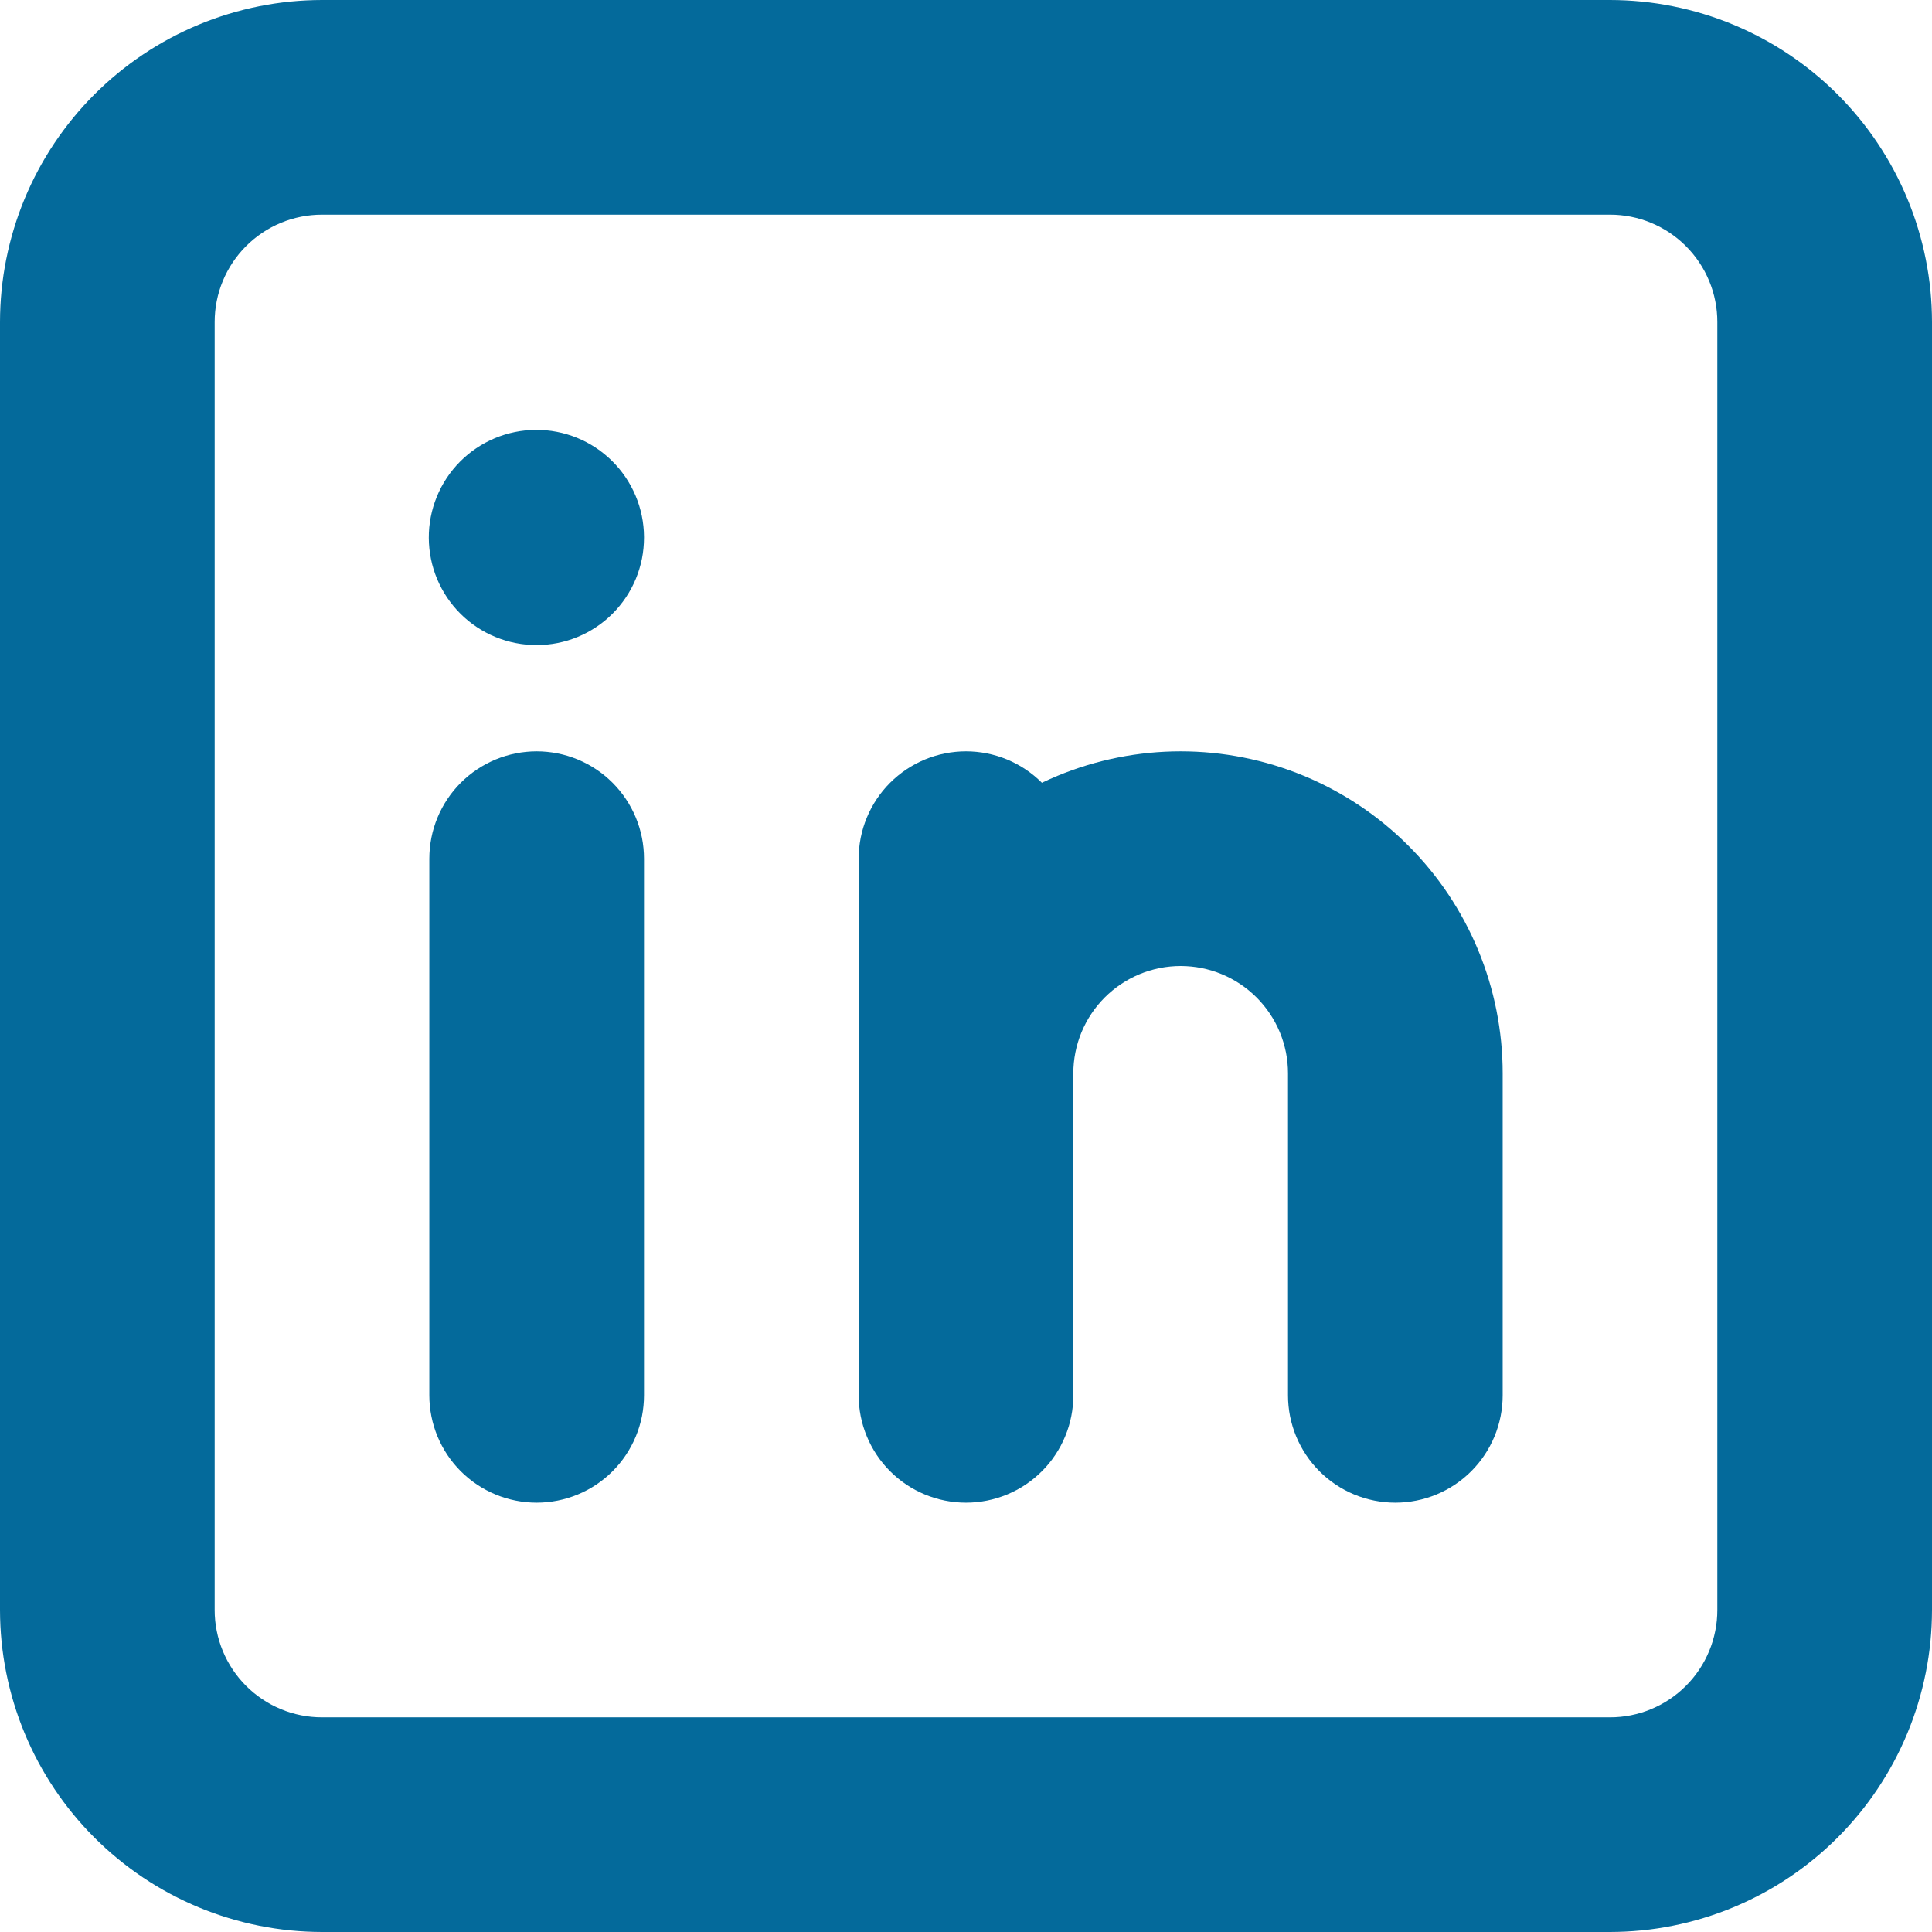 <svg xmlns="http://www.w3.org/2000/svg" xmlns:xlink="http://www.w3.org/1999/xlink" width="500" zoomAndPan="magnify" viewBox="0 0 375 375" height="500" preserveAspectRatio="xMidYMid meet" version="1.0"><path fill="#046a9b" d="M 312.5 375 L 62.5 375 C 60.453 374.996 58.414 374.895 56.375 374.695 C 54.34 374.492 52.316 374.191 50.312 373.789 C 48.305 373.387 46.32 372.891 44.363 372.293 C 42.406 371.699 40.48 371.012 38.594 370.227 C 36.703 369.441 34.855 368.566 33.051 367.602 C 31.246 366.637 29.492 365.586 27.793 364.449 C 26.09 363.309 24.449 362.094 22.867 360.793 C 21.285 359.496 19.77 358.121 18.324 356.676 C 16.879 355.23 15.504 353.715 14.207 352.133 C 12.906 350.551 11.691 348.91 10.551 347.207 C 9.414 345.508 8.363 343.754 7.398 341.949 C 6.434 340.145 5.559 338.297 4.773 336.406 C 3.988 334.52 3.301 332.594 2.707 330.637 C 2.109 328.68 1.613 326.695 1.211 324.688 C 0.809 322.684 0.508 320.66 0.305 318.625 C 0.105 316.586 0.004 314.547 0 312.5 L 0 62.5 C 0.004 60.453 0.105 58.414 0.305 56.375 C 0.508 54.34 0.809 52.316 1.211 50.312 C 1.613 48.305 2.109 46.32 2.707 44.363 C 3.301 42.406 3.988 40.48 4.773 38.594 C 5.559 36.703 6.434 34.855 7.398 33.051 C 8.363 31.246 9.414 29.492 10.551 27.793 C 11.691 26.09 12.906 24.449 14.207 22.867 C 15.504 21.285 16.879 19.77 18.324 18.324 C 19.77 16.879 21.285 15.504 22.867 14.207 C 24.449 12.906 26.09 11.691 27.793 10.551 C 29.492 9.414 31.246 8.363 33.051 7.398 C 34.855 6.434 36.703 5.559 38.594 4.773 C 40.48 3.988 42.406 3.301 44.363 2.707 C 46.32 2.109 48.305 1.613 50.312 1.211 C 52.316 0.809 54.34 0.508 56.375 0.305 C 58.414 0.105 60.453 0.004 62.5 0 L 312.5 0 C 314.547 0.004 316.586 0.105 318.625 0.305 C 320.66 0.508 322.684 0.809 324.688 1.211 C 326.695 1.613 328.68 2.109 330.637 2.707 C 332.594 3.301 334.52 3.988 336.406 4.773 C 338.297 5.559 340.145 6.434 341.949 7.398 C 343.754 8.363 345.508 9.414 347.207 10.551 C 348.91 11.691 350.551 12.906 352.133 14.207 C 353.715 15.504 355.23 16.879 356.676 18.324 C 358.121 19.77 359.496 21.285 360.793 22.867 C 362.094 24.449 363.309 26.09 364.449 27.793 C 365.586 29.492 366.637 31.246 367.602 33.051 C 368.566 34.855 369.441 36.703 370.227 38.594 C 371.012 40.48 371.699 42.406 372.293 44.363 C 372.891 46.32 373.387 48.305 373.789 50.312 C 374.191 52.316 374.492 54.34 374.695 56.375 C 374.895 58.414 374.996 60.453 375 62.5 L 375 312.5 C 374.996 314.547 374.895 316.586 374.695 318.625 C 374.492 320.66 374.191 322.684 373.789 324.688 C 373.387 326.695 372.891 328.68 372.293 330.637 C 371.699 332.594 371.012 334.52 370.227 336.406 C 369.441 338.297 368.566 340.145 367.602 341.949 C 366.637 343.754 365.586 345.508 364.449 347.207 C 363.309 348.91 362.094 350.551 360.793 352.133 C 359.496 353.715 358.121 355.23 356.676 356.676 C 355.23 358.121 353.715 359.496 352.133 360.793 C 350.551 362.094 348.91 363.309 347.207 364.449 C 345.508 365.586 343.754 366.637 341.949 367.602 C 340.145 368.566 338.297 369.441 336.406 370.227 C 334.52 371.012 332.594 371.699 330.637 372.293 C 328.68 372.891 326.695 373.387 324.688 373.789 C 322.684 374.191 320.66 374.492 318.625 374.695 C 316.586 374.895 314.547 374.996 312.5 375 Z M 62.5 41.668 C 61.816 41.668 61.137 41.699 60.457 41.766 C 59.777 41.832 59.105 41.934 58.438 42.066 C 57.766 42.199 57.105 42.367 56.453 42.562 C 55.801 42.762 55.156 42.992 54.527 43.254 C 53.898 43.512 53.281 43.805 52.68 44.125 C 52.078 44.449 51.492 44.797 50.926 45.176 C 50.359 45.559 49.812 45.961 49.285 46.395 C 48.758 46.828 48.25 47.285 47.77 47.77 C 47.285 48.25 46.828 48.758 46.395 49.285 C 45.961 49.812 45.559 50.359 45.176 50.926 C 44.797 51.492 44.449 52.078 44.125 52.68 C 43.805 53.281 43.512 53.898 43.254 54.527 C 42.992 55.156 42.762 55.801 42.562 56.453 C 42.367 57.105 42.199 57.766 42.066 58.438 C 41.934 59.105 41.832 59.777 41.766 60.457 C 41.699 61.137 41.668 61.816 41.668 62.5 L 41.668 312.5 C 41.668 313.184 41.699 313.863 41.766 314.543 C 41.832 315.223 41.934 315.895 42.066 316.562 C 42.199 317.234 42.367 317.895 42.562 318.547 C 42.762 319.199 42.992 319.844 43.254 320.473 C 43.512 321.102 43.805 321.719 44.125 322.32 C 44.449 322.922 44.797 323.508 45.176 324.074 C 45.559 324.641 45.961 325.188 46.395 325.715 C 46.828 326.242 47.285 326.75 47.77 327.23 C 48.25 327.715 48.758 328.172 49.285 328.605 C 49.812 329.039 50.359 329.441 50.926 329.82 C 51.492 330.203 52.078 330.551 52.68 330.875 C 53.281 331.195 53.898 331.484 54.527 331.746 C 55.156 332.008 55.801 332.238 56.453 332.438 C 57.105 332.633 57.766 332.801 58.438 332.934 C 59.105 333.066 59.777 333.168 60.457 333.234 C 61.137 333.301 61.816 333.332 62.5 333.332 L 312.5 333.332 C 313.184 333.332 313.863 333.301 314.543 333.234 C 315.223 333.168 315.895 333.066 316.562 332.934 C 317.234 332.801 317.895 332.633 318.547 332.438 C 319.199 332.238 319.844 332.008 320.473 331.746 C 321.102 331.484 321.719 331.195 322.32 330.875 C 322.922 330.551 323.508 330.203 324.074 329.82 C 324.641 329.441 325.188 329.039 325.715 328.605 C 326.242 328.172 326.75 327.715 327.23 327.23 C 327.715 326.75 328.172 326.242 328.605 325.715 C 329.039 325.188 329.441 324.641 329.82 324.074 C 330.203 323.508 330.551 322.922 330.875 322.32 C 331.195 321.719 331.484 321.102 331.746 320.473 C 332.008 319.844 332.238 319.199 332.438 318.547 C 332.633 317.895 332.801 317.234 332.934 316.562 C 333.066 315.895 333.168 315.223 333.234 314.543 C 333.301 313.863 333.332 313.184 333.332 312.5 L 333.332 62.5 C 333.332 61.816 333.301 61.137 333.234 60.457 C 333.168 59.777 333.066 59.105 332.934 58.438 C 332.801 57.766 332.633 57.105 332.438 56.453 C 332.238 55.801 332.008 55.156 331.746 54.527 C 331.484 53.898 331.195 53.281 330.875 52.68 C 330.551 52.078 330.203 51.492 329.82 50.926 C 329.441 50.359 329.039 49.812 328.605 49.285 C 328.172 48.758 327.715 48.25 327.23 47.77 C 326.75 47.285 326.242 46.828 325.715 46.395 C 325.188 45.961 324.641 45.559 324.074 45.176 C 323.508 44.797 322.922 44.449 322.32 44.125 C 321.719 43.805 321.102 43.512 320.473 43.254 C 319.844 42.992 319.199 42.762 318.547 42.562 C 317.895 42.367 317.234 42.199 316.562 42.066 C 315.895 41.934 315.223 41.832 314.543 41.766 C 313.863 41.699 313.184 41.668 312.5 41.668 Z M 62.5 41.668 " fill-opacity="1" fill-rule="nonzero"/><path fill="#046a9b" d="M 104.168 291.668 C 103.484 291.668 102.805 291.633 102.125 291.566 C 101.445 291.5 100.77 291.398 100.102 291.266 C 99.434 291.133 98.773 290.969 98.117 290.77 C 97.465 290.57 96.824 290.344 96.195 290.082 C 95.562 289.82 94.949 289.527 94.348 289.207 C 93.742 288.887 93.16 288.535 92.594 288.156 C 92.023 287.777 91.477 287.371 90.949 286.938 C 90.422 286.504 89.918 286.047 89.434 285.566 C 88.953 285.082 88.496 284.578 88.062 284.051 C 87.629 283.523 87.223 282.977 86.844 282.406 C 86.465 281.84 86.113 281.254 85.793 280.652 C 85.473 280.051 85.18 279.438 84.918 278.805 C 84.656 278.176 84.43 277.535 84.23 276.883 C 84.031 276.227 83.867 275.566 83.734 274.898 C 83.602 274.227 83.5 273.555 83.434 272.875 C 83.367 272.195 83.332 271.516 83.332 270.832 L 83.332 166.668 C 83.332 165.984 83.367 165.305 83.434 164.625 C 83.5 163.945 83.602 163.27 83.734 162.602 C 83.867 161.934 84.031 161.273 84.23 160.617 C 84.43 159.965 84.656 159.324 84.918 158.695 C 85.18 158.062 85.473 157.449 85.793 156.848 C 86.113 156.242 86.465 155.66 86.844 155.094 C 87.223 154.523 87.629 153.977 88.062 153.449 C 88.496 152.922 88.953 152.418 89.434 151.934 C 89.918 151.453 90.422 150.996 90.949 150.562 C 91.477 150.129 92.023 149.723 92.594 149.344 C 93.16 148.965 93.742 148.613 94.348 148.293 C 94.949 147.973 95.562 147.68 96.195 147.418 C 96.824 147.156 97.465 146.93 98.117 146.73 C 98.773 146.531 99.434 146.367 100.102 146.234 C 100.77 146.102 101.445 146 102.125 145.934 C 102.805 145.867 103.484 145.832 104.168 145.832 C 104.848 145.832 105.531 145.867 106.207 145.934 C 106.887 146 107.562 146.102 108.23 146.234 C 108.898 146.367 109.562 146.531 110.215 146.73 C 110.867 146.93 111.508 147.156 112.141 147.418 C 112.77 147.68 113.387 147.973 113.988 148.293 C 114.59 148.613 115.172 148.965 115.742 149.344 C 116.309 149.723 116.855 150.129 117.383 150.562 C 117.91 150.996 118.414 151.453 118.898 151.934 C 119.379 152.418 119.84 152.922 120.27 153.449 C 120.703 153.977 121.109 154.523 121.488 155.094 C 121.867 155.66 122.219 156.242 122.539 156.848 C 122.863 157.449 123.152 158.062 123.414 158.695 C 123.676 159.324 123.906 159.965 124.102 160.617 C 124.301 161.273 124.465 161.934 124.602 162.602 C 124.734 163.27 124.832 163.945 124.898 164.625 C 124.965 165.305 125 165.984 125 166.668 L 125 270.832 C 125 271.516 124.965 272.195 124.898 272.875 C 124.832 273.555 124.734 274.227 124.602 274.898 C 124.465 275.566 124.301 276.227 124.102 276.883 C 123.906 277.535 123.676 278.176 123.414 278.805 C 123.152 279.438 122.863 280.051 122.539 280.652 C 122.219 281.254 121.867 281.84 121.488 282.406 C 121.109 282.977 120.703 283.523 120.27 284.051 C 119.84 284.578 119.379 285.082 118.898 285.566 C 118.414 286.047 117.91 286.504 117.383 286.938 C 116.855 287.371 116.309 287.777 115.742 288.156 C 115.172 288.535 114.59 288.887 113.988 289.207 C 113.387 289.527 112.77 289.82 112.141 290.082 C 111.508 290.344 110.867 290.57 110.215 290.77 C 109.562 290.969 108.898 291.133 108.23 291.266 C 107.562 291.398 106.887 291.5 106.207 291.566 C 105.531 291.633 104.848 291.668 104.168 291.668 Z M 104.168 291.668 " fill-opacity="1" fill-rule="nonzero"/><path fill="#046a9b" d="M 104.168 125.207 C 103.484 125.211 102.801 125.18 102.121 125.113 C 101.441 125.047 100.766 124.949 100.094 124.816 C 99.426 124.688 98.762 124.523 98.109 124.324 C 97.453 124.129 96.809 123.902 96.18 123.641 C 95.547 123.383 94.93 123.094 94.324 122.773 C 93.723 122.453 93.137 122.102 92.566 121.723 C 91.996 121.348 91.445 120.941 90.918 120.512 C 90.387 120.078 89.879 119.621 89.395 119.141 C 88.91 118.66 88.449 118.152 88.016 117.629 C 87.582 117.102 87.172 116.555 86.789 115.988 C 86.41 115.422 86.055 114.836 85.73 114.234 C 85.406 113.633 85.113 113.016 84.848 112.387 C 84.586 111.758 84.352 111.113 84.152 110.461 C 83.953 109.809 83.781 109.148 83.648 108.477 C 83.512 107.809 83.41 107.133 83.34 106.453 C 83.27 105.773 83.234 105.094 83.23 104.41 C 83.227 103.727 83.258 103.043 83.32 102.363 C 83.387 101.684 83.484 101.008 83.613 100.336 C 83.742 99.668 83.906 99.004 84.102 98.348 C 84.297 97.695 84.523 97.051 84.785 96.418 C 85.043 95.785 85.332 95.168 85.648 94.562 C 85.969 93.961 86.316 93.371 86.695 92.801 C 87.07 92.234 87.477 91.684 87.906 91.152 C 88.336 90.621 88.793 90.113 89.273 89.629 C 89.754 89.145 90.258 88.684 90.785 88.246 C 91.309 87.809 91.855 87.398 92.422 87.02 C 92.988 86.637 93.57 86.281 94.172 85.957 C 94.773 85.629 95.391 85.336 96.02 85.07 C 96.648 84.805 97.289 84.574 97.941 84.371 C 98.594 84.168 99.258 84 99.926 83.863 C 100.594 83.727 101.27 83.621 101.949 83.551 C 102.629 83.48 103.309 83.441 103.992 83.438 C 104.676 83.434 105.359 83.465 106.039 83.527 C 106.719 83.59 107.395 83.684 108.066 83.816 C 108.738 83.945 109.398 84.105 110.055 84.301 C 110.711 84.496 111.355 84.719 111.988 84.977 C 112.621 85.234 113.238 85.523 113.844 85.84 C 114.449 86.16 115.035 86.508 115.605 86.883 C 116.176 87.258 116.727 87.66 117.258 88.094 C 117.789 88.523 118.297 88.977 118.785 89.457 C 119.27 89.938 119.734 90.438 120.172 90.965 C 120.605 91.488 121.016 92.035 121.402 92.602 C 121.785 93.168 122.141 93.75 122.465 94.352 C 122.793 94.949 123.086 95.566 123.355 96.195 C 123.621 96.824 123.855 97.465 124.059 98.117 C 124.262 98.77 124.43 99.43 124.57 100.098 C 124.707 100.77 124.812 101.441 124.883 102.121 C 124.957 102.801 124.996 103.484 125 104.168 L 125 104.375 C 125 105.059 124.965 105.738 124.898 106.418 C 124.832 107.098 124.734 107.77 124.602 108.438 C 124.465 109.109 124.301 109.77 124.102 110.422 C 123.906 111.074 123.676 111.719 123.414 112.348 C 123.152 112.977 122.863 113.594 122.539 114.195 C 122.219 114.797 121.867 115.383 121.488 115.949 C 121.109 116.516 120.703 117.062 120.27 117.59 C 119.84 118.117 119.379 118.625 118.898 119.105 C 118.414 119.59 117.91 120.047 117.383 120.48 C 116.855 120.914 116.309 121.316 115.742 121.695 C 115.172 122.078 114.59 122.426 113.988 122.75 C 113.387 123.07 112.77 123.363 112.141 123.621 C 111.508 123.883 110.867 124.113 110.215 124.312 C 109.562 124.508 108.898 124.676 108.23 124.809 C 107.562 124.941 106.887 125.043 106.207 125.109 C 105.531 125.176 104.848 125.207 104.168 125.207 Z M 104.168 125.207 " fill-opacity="1" fill-rule="nonzero"/><path fill="#046a9b" d="M 187.5 291.668 C 186.816 291.668 186.137 291.633 185.457 291.566 C 184.777 291.5 184.105 291.398 183.438 291.266 C 182.766 291.133 182.105 290.969 181.453 290.77 C 180.801 290.57 180.156 290.344 179.527 290.082 C 178.898 289.82 178.281 289.527 177.68 289.207 C 177.078 288.887 176.492 288.535 175.926 288.156 C 175.359 287.777 174.812 287.371 174.285 286.938 C 173.758 286.504 173.25 286.047 172.77 285.566 C 172.285 285.082 171.828 284.578 171.395 284.051 C 170.961 283.523 170.559 282.977 170.176 282.406 C 169.797 281.84 169.449 281.254 169.125 280.652 C 168.805 280.051 168.512 279.438 168.254 278.805 C 167.992 278.176 167.762 277.535 167.562 276.883 C 167.367 276.227 167.199 275.566 167.066 274.898 C 166.934 274.227 166.832 273.555 166.766 272.875 C 166.699 272.195 166.668 271.516 166.668 270.832 L 166.668 166.668 C 166.668 165.984 166.699 165.305 166.766 164.625 C 166.832 163.945 166.934 163.27 167.066 162.602 C 167.199 161.934 167.367 161.273 167.562 160.617 C 167.762 159.965 167.992 159.324 168.254 158.695 C 168.512 158.062 168.805 157.449 169.125 156.848 C 169.449 156.242 169.797 155.66 170.176 155.094 C 170.559 154.523 170.961 153.977 171.395 153.449 C 171.828 152.922 172.285 152.418 172.77 151.934 C 173.25 151.453 173.758 150.996 174.285 150.562 C 174.812 150.129 175.359 149.723 175.926 149.344 C 176.492 148.965 177.078 148.613 177.68 148.293 C 178.281 147.973 178.898 147.68 179.527 147.418 C 180.156 147.156 180.801 146.93 181.453 146.73 C 182.105 146.531 182.766 146.367 183.438 146.234 C 184.105 146.102 184.777 146 185.457 145.934 C 186.137 145.867 186.816 145.832 187.5 145.832 C 188.184 145.832 188.863 145.867 189.543 145.934 C 190.223 146 190.895 146.102 191.562 146.234 C 192.234 146.367 192.895 146.531 193.547 146.73 C 194.199 146.93 194.844 147.156 195.473 147.418 C 196.102 147.68 196.719 147.973 197.32 148.293 C 197.922 148.613 198.508 148.965 199.074 149.344 C 199.641 149.723 200.188 150.129 200.715 150.562 C 201.242 150.996 201.75 151.453 202.23 151.934 C 202.715 152.418 203.172 152.922 203.605 153.449 C 204.039 153.977 204.441 154.523 204.82 155.094 C 205.203 155.66 205.551 156.242 205.875 156.848 C 206.195 157.449 206.488 158.062 206.746 158.695 C 207.008 159.324 207.238 159.965 207.438 160.617 C 207.633 161.273 207.801 161.934 207.934 162.602 C 208.066 163.27 208.168 163.945 208.234 164.625 C 208.301 165.305 208.332 165.984 208.332 166.668 L 208.332 270.832 C 208.332 271.516 208.301 272.195 208.234 272.875 C 208.168 273.555 208.066 274.227 207.934 274.898 C 207.801 275.566 207.633 276.227 207.438 276.883 C 207.238 277.535 207.008 278.176 206.746 278.805 C 206.488 279.438 206.195 280.051 205.875 280.652 C 205.551 281.254 205.203 281.84 204.82 282.406 C 204.441 282.977 204.039 283.523 203.605 284.051 C 203.172 284.578 202.715 285.082 202.23 285.566 C 201.75 286.047 201.242 286.504 200.715 286.938 C 200.188 287.371 199.641 287.777 199.074 288.156 C 198.508 288.535 197.922 288.887 197.32 289.207 C 196.719 289.527 196.102 289.82 195.473 290.082 C 194.844 290.344 194.199 290.57 193.547 290.77 C 192.895 290.969 192.234 291.133 191.562 291.266 C 190.895 291.398 190.223 291.5 189.543 291.566 C 188.863 291.633 188.184 291.668 187.5 291.668 Z M 187.5 291.668 " fill-opacity="1" fill-rule="nonzero"/><path fill="#046a9b" d="M 270.832 291.668 C 270.152 291.668 269.469 291.633 268.793 291.566 C 268.113 291.5 267.438 291.398 266.77 291.266 C 266.102 291.133 265.438 290.969 264.785 290.77 C 264.133 290.57 263.492 290.344 262.859 290.082 C 262.23 289.82 261.613 289.527 261.012 289.207 C 260.41 288.887 259.828 288.535 259.258 288.156 C 258.691 287.777 258.145 287.371 257.617 286.938 C 257.09 286.504 256.586 286.047 256.102 285.566 C 255.621 285.082 255.16 284.578 254.73 284.051 C 254.297 283.523 253.891 282.977 253.512 282.406 C 253.133 281.84 252.781 281.254 252.461 280.652 C 252.137 280.051 251.848 279.438 251.586 278.805 C 251.324 278.176 251.094 277.535 250.898 276.883 C 250.699 276.227 250.535 275.566 250.398 274.898 C 250.266 274.227 250.168 273.555 250.102 272.875 C 250.035 272.195 250 271.516 250 270.832 L 250 208.332 C 250 207.652 249.965 206.969 249.898 206.293 C 249.832 205.613 249.734 204.938 249.602 204.27 C 249.465 203.602 249.301 202.938 249.102 202.285 C 248.906 201.633 248.676 200.992 248.414 200.359 C 248.152 199.73 247.863 199.113 247.539 198.512 C 247.219 197.91 246.867 197.328 246.488 196.758 C 246.109 196.191 245.703 195.645 245.27 195.117 C 244.84 194.59 244.379 194.086 243.898 193.602 C 243.414 193.121 242.91 192.66 242.383 192.23 C 241.855 191.797 241.309 191.391 240.742 191.012 C 240.172 190.633 239.59 190.281 238.988 189.961 C 238.387 189.637 237.77 189.348 237.141 189.086 C 236.508 188.824 235.867 188.594 235.215 188.398 C 234.562 188.199 233.898 188.035 233.23 187.898 C 232.562 187.766 231.887 187.668 231.207 187.602 C 230.531 187.535 229.848 187.5 229.168 187.5 C 228.484 187.5 227.805 187.535 227.125 187.602 C 226.445 187.668 225.77 187.766 225.102 187.898 C 224.434 188.035 223.773 188.199 223.117 188.398 C 222.465 188.594 221.824 188.824 221.195 189.086 C 220.562 189.348 219.949 189.637 219.348 189.961 C 218.742 190.281 218.16 190.633 217.594 191.012 C 217.023 191.391 216.477 191.797 215.949 192.23 C 215.422 192.66 214.918 193.121 214.434 193.602 C 213.953 194.086 213.496 194.59 213.062 195.117 C 212.629 195.645 212.223 196.191 211.844 196.758 C 211.465 197.328 211.113 197.91 210.793 198.512 C 210.473 199.113 210.18 199.73 209.918 200.359 C 209.656 200.992 209.43 201.633 209.23 202.285 C 209.031 202.938 208.867 203.602 208.734 204.27 C 208.602 204.938 208.5 205.613 208.434 206.293 C 208.367 206.969 208.332 207.652 208.332 208.332 C 208.332 209.016 208.301 209.695 208.234 210.375 C 208.168 211.055 208.066 211.727 207.934 212.398 C 207.801 213.066 207.633 213.727 207.438 214.383 C 207.238 215.035 207.008 215.676 206.746 216.305 C 206.488 216.938 206.195 217.551 205.875 218.152 C 205.551 218.754 205.203 219.34 204.82 219.906 C 204.441 220.477 204.039 221.023 203.605 221.551 C 203.172 222.078 202.715 222.582 202.23 223.066 C 201.75 223.547 201.242 224.004 200.715 224.438 C 200.188 224.871 199.641 225.277 199.074 225.656 C 198.508 226.035 197.922 226.387 197.32 226.707 C 196.719 227.027 196.102 227.32 195.473 227.582 C 194.844 227.844 194.199 228.07 193.547 228.27 C 192.895 228.469 192.234 228.633 191.562 228.766 C 190.895 228.898 190.223 229 189.543 229.066 C 188.863 229.133 188.184 229.168 187.5 229.168 C 186.816 229.168 186.137 229.133 185.457 229.066 C 184.777 229 184.105 228.898 183.438 228.766 C 182.766 228.633 182.105 228.469 181.453 228.27 C 180.801 228.07 180.156 227.844 179.527 227.582 C 178.898 227.32 178.281 227.027 177.68 226.707 C 177.078 226.387 176.492 226.035 175.926 225.656 C 175.359 225.277 174.812 224.871 174.285 224.438 C 173.758 224.004 173.25 223.547 172.77 223.066 C 172.285 222.582 171.828 222.078 171.395 221.551 C 170.961 221.023 170.559 220.477 170.176 219.906 C 169.797 219.34 169.449 218.754 169.125 218.152 C 168.805 217.551 168.512 216.938 168.254 216.305 C 167.992 215.676 167.762 215.035 167.562 214.383 C 167.367 213.727 167.199 213.066 167.066 212.398 C 166.934 211.727 166.832 211.055 166.766 210.375 C 166.699 209.695 166.668 209.016 166.668 208.332 C 166.668 206.285 166.766 204.246 166.969 202.207 C 167.168 200.172 167.469 198.148 167.867 196.141 C 168.266 194.133 168.762 192.148 169.359 190.191 C 169.953 188.23 170.641 186.309 171.426 184.414 C 172.207 182.523 173.082 180.676 174.047 178.871 C 175.012 177.066 176.062 175.312 177.199 173.609 C 178.336 171.906 179.555 170.266 180.852 168.684 C 182.152 167.102 183.523 165.586 184.973 164.141 C 186.418 162.691 187.934 161.32 189.516 160.02 C 191.098 158.723 192.742 157.504 194.445 156.367 C 196.145 155.23 197.898 154.18 199.703 153.215 C 201.508 152.25 203.359 151.375 205.25 150.59 C 207.141 149.809 209.066 149.117 211.023 148.523 C 212.984 147.93 214.965 147.434 216.973 147.035 C 218.98 146.637 221.004 146.336 223.039 146.133 C 225.078 145.934 227.121 145.832 229.168 145.832 C 231.215 145.832 233.254 145.934 235.293 146.133 C 237.328 146.336 239.352 146.637 241.359 147.035 C 243.367 147.434 245.352 147.93 247.309 148.523 C 249.27 149.117 251.191 149.809 253.086 150.59 C 254.977 151.375 256.824 152.25 258.629 153.215 C 260.434 154.18 262.188 155.23 263.891 156.367 C 265.59 157.504 267.234 158.723 268.816 160.02 C 270.398 161.32 271.914 162.691 273.359 164.141 C 274.809 165.586 276.18 167.102 277.48 168.684 C 278.777 170.266 279.996 171.906 281.133 173.609 C 282.27 175.312 283.32 177.066 284.285 178.871 C 285.25 180.676 286.125 182.523 286.91 184.414 C 287.691 186.309 288.383 188.23 288.977 190.191 C 289.57 192.148 290.066 194.133 290.465 196.141 C 290.863 198.148 291.164 200.172 291.367 202.207 C 291.566 204.246 291.668 206.285 291.668 208.332 L 291.668 270.832 C 291.668 271.516 291.633 272.195 291.566 272.875 C 291.5 273.555 291.398 274.227 291.266 274.898 C 291.133 275.566 290.969 276.227 290.77 276.883 C 290.57 277.535 290.344 278.176 290.082 278.805 C 289.82 279.438 289.527 280.051 289.207 280.652 C 288.887 281.254 288.535 281.84 288.156 282.406 C 287.777 282.977 287.371 283.523 286.938 284.051 C 286.504 284.578 286.047 285.082 285.566 285.566 C 285.082 286.047 284.578 286.504 284.051 286.938 C 283.523 287.371 282.977 287.777 282.406 288.156 C 281.84 288.535 281.254 288.887 280.652 289.207 C 280.051 289.527 279.438 289.82 278.805 290.082 C 278.176 290.344 277.535 290.57 276.883 290.77 C 276.227 290.969 275.566 291.133 274.898 291.266 C 274.227 291.398 273.555 291.5 272.875 291.566 C 272.195 291.633 271.516 291.668 270.832 291.668 Z M 270.832 291.668 " fill-opacity="1" fill-rule="nonzero"/></svg>